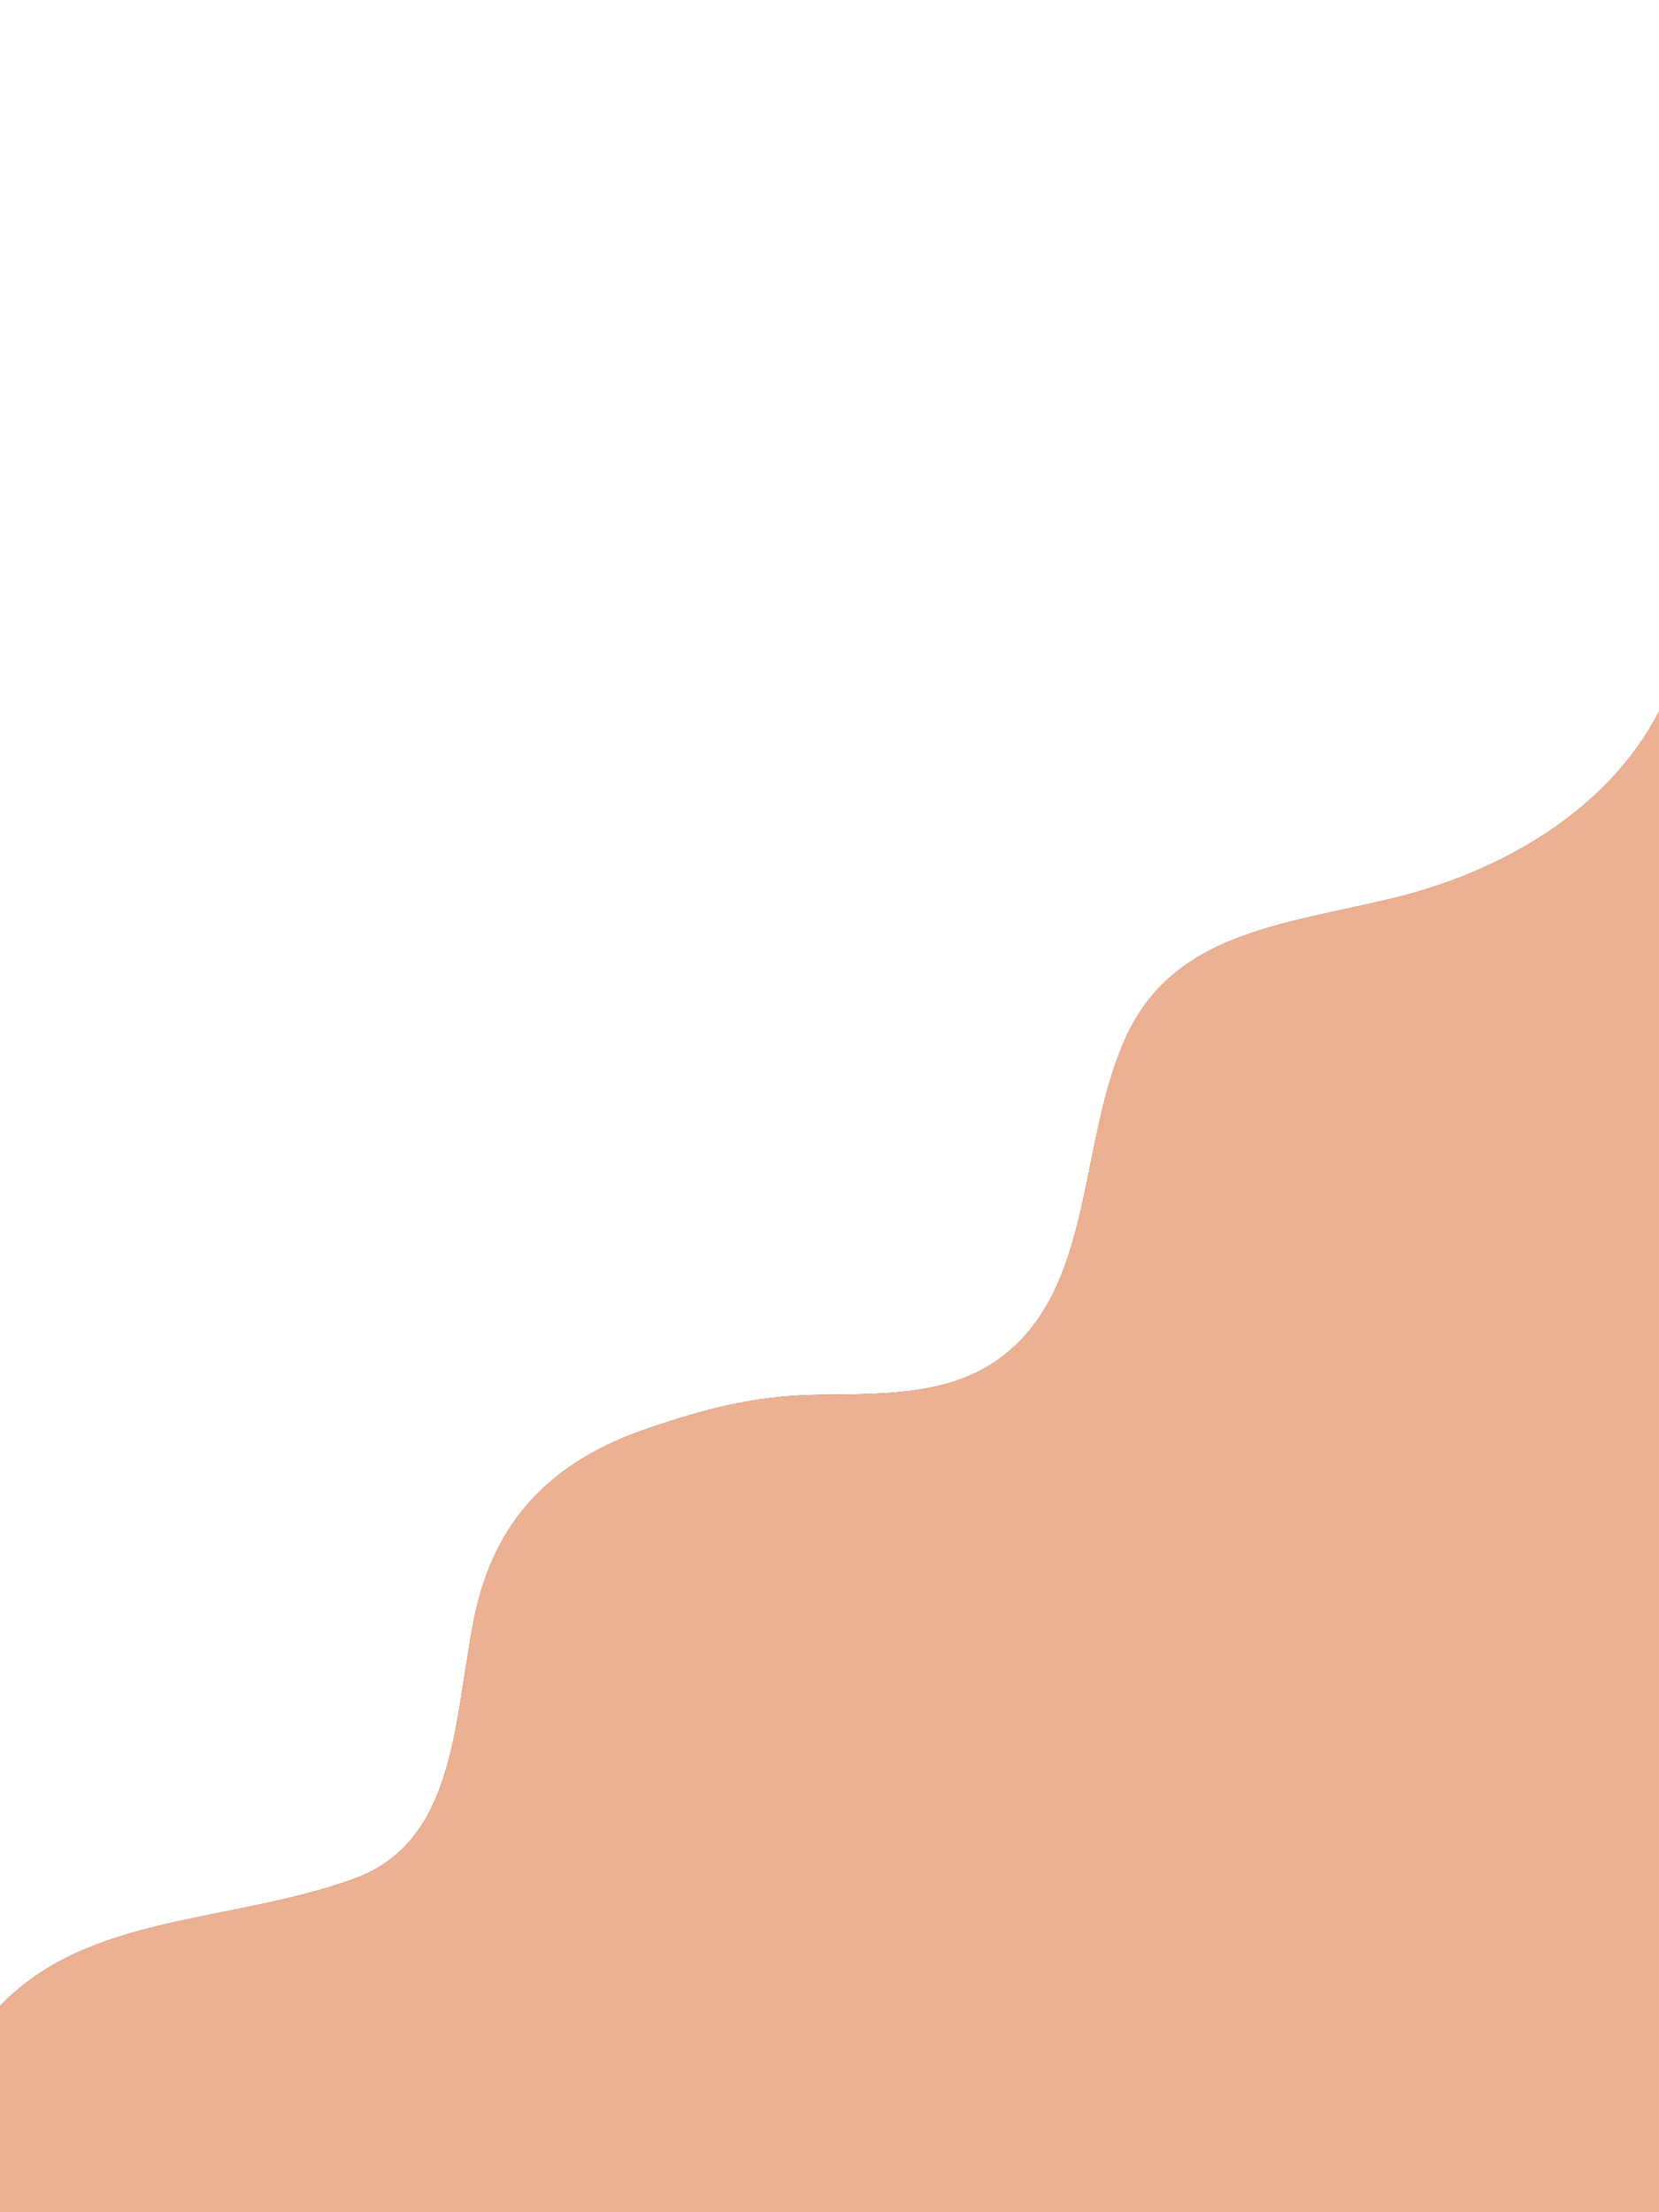 <?xml version="1.0" encoding="utf-8"?>
<!-- Generator: Adobe Illustrator 16.0.0, SVG Export Plug-In . SVG Version: 6.00 Build 0)  -->
<!DOCTYPE svg PUBLIC "-//W3C//DTD SVG 1.1//EN" "http://www.w3.org/Graphics/SVG/1.1/DTD/svg11.dtd">
<svg version="1.1" id="Layer_1" xmlns="http://www.w3.org/2000/svg" xmlns:xlink="http://www.w3.org/1999/xlink" x="0px" y="0px"
	 width="600px" height="800px" viewBox="0 0 600 800" enable-background="new 0 0 600 800" xml:space="preserve">
<rect x="0" y="0" width="600" height="800" fill="#333333" stroke="none"/>
<path fill="#FFFFFF" d="M127.993,679.455c36.848-13.343,36.099-56.43,43.374-93.525c7.184-36.628,28.633-57.688,62.955-69.371
	c20.028-6.819,38.463-11.906,61.693-12.151c24.173-0.257,46.748,0.063,64.661-12.51c35.146-24.671,29.005-77.09,46.048-115.704
	c17.172-38.902,56.39-41.509,97.343-51.421c38.779-9.389,77.451-31.577,95.934-67.431V0H0v725.492
	C31.965,691.944,83.169,695.686,127.993,679.455z"/>
<path fill="#ECB093" d="M600,800V257.341c-18.482,35.854-57.154,58.042-95.934,67.431c-40.953,9.913-80.171,12.519-97.343,51.421
	c-17.043,38.614-10.901,91.033-46.048,115.704c-17.913,12.573-40.487,12.253-64.661,12.51c-23.23,0.245-41.666,5.332-61.693,12.151
	C200,528.242,178.55,549.302,171.367,585.93c-7.275,37.096-6.525,80.183-43.374,93.525C83.169,695.686,31.965,691.944,0,725.492V800
	H600z"/>
</svg>
